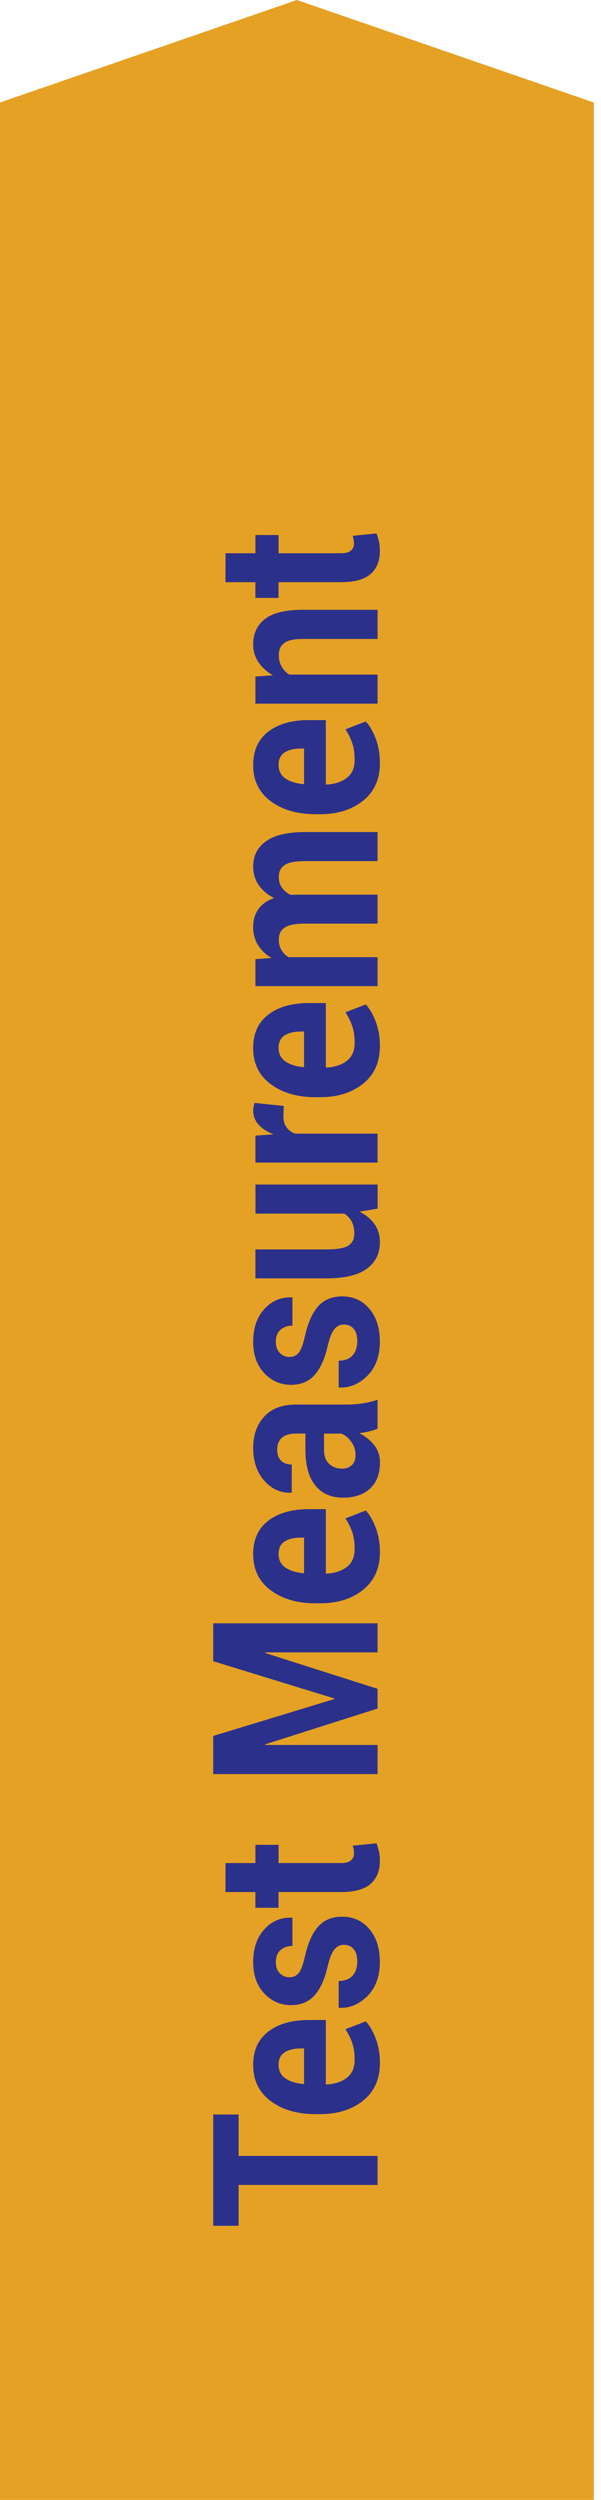 <svg xmlns="http://www.w3.org/2000/svg" xmlns:xlink="http://www.w3.org/1999/xlink" version="1.1" width="26" height="108" enable-background="new 0 0 30 550" xml:space="preserve" style=""><rect id="backgroundrect" width="100%" height="100%" x="0" y="0" fill="none" stroke="none" class="" style=""/>


<g class="currentLayer" style=""><title>Layer 1</title><polygon fill="#E5A124" points="25.684,4.427 12.844,0 0.002,4.427 0,4.427 0,108.059 25.687,108.059 25.687,4.427 " id="svg_1" class=""/><g id="svg_2" class="">
	<path fill="#2B318B" d="M10.323,91.349 v1.789 h6.011 v1.256 h-6.011 v1.764 h-1.099 v-4.808 H10.323 z" id="svg_3"/>
	<path fill="#2B318B" d="M16.436,89.123 c0,0.694 -0.241,1.236 -0.727,1.627 c-0.482,0.388 -1.104,0.584 -1.867,0.584 H13.648 c-0.791,0 -1.438,-0.189 -1.943,-0.568 c-0.505,-0.38 -0.755,-0.899 -0.752,-1.56 c0,-0.625 0.217,-1.104 0.652,-1.438 c0.434,-0.335 1.02,-0.5 1.755,-0.5 h0.736 v2.772 l0.029,0.014 c0.362,-0.019 0.655,-0.118 0.879,-0.291 c0.226,-0.173 0.338,-0.43 0.338,-0.772 c0,-0.28 -0.033,-0.52 -0.099,-0.716 c-0.065,-0.198 -0.164,-0.4 -0.298,-0.609 l0.879,-0.34 c0.173,0.187 0.316,0.439 0.436,0.756 C16.378,88.4 16.436,88.747 16.436,89.123 zM12.051,89.205 c0,0.252 0.099,0.447 0.296,0.583 c0.196,0.136 0.458,0.218 0.783,0.247 l0.024,-0.01 v-1.53 h-0.107 c-0.31,0 -0.553,0.055 -0.729,0.167 C12.14,88.774 12.051,88.956 12.051,89.205 z" id="svg_4"/>
	<path fill="#2B318B" d="M14.869,84.019 c-0.155,0 -0.291,0.065 -0.401,0.202 c-0.113,0.131 -0.211,0.38 -0.297,0.741 c-0.123,0.543 -0.311,0.958 -0.562,1.24 s-0.591,0.423 -1.021,0.423 c-0.452,0 -0.838,-0.168 -1.157,-0.507 c-0.319,-0.338 -0.479,-0.789 -0.479,-1.35 c0,-0.587 0.159,-1.058 0.479,-1.413 c0.319,-0.353 0.716,-0.525 1.191,-0.509 l0.029,0.009 v1.213 c-0.212,0 -0.384,0.06 -0.518,0.181 c-0.134,0.121 -0.2,0.294 -0.2,0.521 c0,0.201 0.057,0.358 0.171,0.476 c0.114,0.119 0.254,0.176 0.42,0.176 c0.163,0 0.295,-0.061 0.398,-0.183 c0.102,-0.122 0.194,-0.369 0.275,-0.741 c0.13,-0.569 0.321,-0.996 0.574,-1.274 c0.252,-0.28 0.6,-0.42 1.042,-0.42 c0.476,0 0.863,0.179 1.167,0.536 c0.303,0.358 0.454,0.831 0.454,1.419 c0,0.619 -0.18,1.11 -0.534,1.468 c-0.356,0.36 -0.763,0.532 -1.22,0.514 l-0.028,-0.009 v-1.148 c0.282,-0.009 0.487,-0.092 0.614,-0.245 s0.19,-0.357 0.19,-0.606 c0,-0.232 -0.053,-0.409 -0.159,-0.531 C15.195,84.079 15.052,84.019 14.869,84.019 z" id="svg_5"/>
	<path fill="#2B318B" d="M9.756,80.488 h1.294 v-0.787 h1.001 v0.787 h2.691 c0.205,0 0.353,-0.038 0.438,-0.114 c0.088,-0.076 0.133,-0.175 0.133,-0.299 c0,-0.065 -0.004,-0.123 -0.014,-0.171 c-0.008,-0.049 -0.021,-0.105 -0.041,-0.167 l1.03,-0.103 c0.05,0.128 0.085,0.248 0.11,0.368 c0.023,0.119 0.035,0.248 0.035,0.388 c0,0.432 -0.135,0.766 -0.404,1.001 c-0.271,0.232 -0.698,0.349 -1.284,0.349 h-2.696 v0.679 h-1.001 v-0.679 h-1.294 L9.756,80.488 L9.756,80.488 z" id="svg_6"/>
	<path fill="#2B318B" d="M14.464,73.401 v-0.025 l-5.24,-1.608 v-1.638 h7.11 v1.256 h-4.854 l-0.005,0.026 l4.859,1.548 v0.852 l-4.869,1.549 l0.005,0.025 h4.864 v1.257 h-7.11 v-1.647 L14.464,73.401 z" id="svg_7"/>
	<path fill="#2B318B" d="M16.436,67.054 c0,0.695 -0.241,1.236 -0.727,1.627 c-0.482,0.389 -1.104,0.585 -1.867,0.585 H13.648 c-0.791,0 -1.438,-0.19 -1.943,-0.569 c-0.505,-0.379 -0.755,-0.899 -0.752,-1.56 c0,-0.625 0.217,-1.104 0.652,-1.438 c0.434,-0.336 1.02,-0.501 1.755,-0.501 h0.736 v2.773 l0.029,0.013 c0.362,-0.019 0.655,-0.117 0.879,-0.29 c0.226,-0.173 0.338,-0.43 0.338,-0.772 c0,-0.28 -0.033,-0.52 -0.099,-0.716 c-0.065,-0.198 -0.164,-0.401 -0.298,-0.609 l0.879,-0.341 c0.173,0.188 0.316,0.439 0.436,0.756 C16.378,66.332 16.436,66.68 16.436,67.054 zM12.051,67.137 c0,0.251 0.099,0.446 0.296,0.583 c0.196,0.136 0.458,0.218 0.783,0.246 l0.024,-0.009 v-1.531 h-0.107 c-0.31,0 -0.553,0.055 -0.729,0.167 C12.14,66.707 12.051,66.888 12.051,67.137 z" id="svg_8"/>
	<path fill="#2B318B" d="M16.334,61.725 c-0.12,0.045 -0.247,0.085 -0.381,0.119 c-0.134,0.033 -0.271,0.055 -0.409,0.07 c0.256,0.129 0.471,0.299 0.639,0.511 c0.17,0.212 0.255,0.464 0.255,0.756 c0,0.489 -0.144,0.862 -0.427,1.126 c-0.285,0.264 -0.674,0.395 -1.166,0.395 c-0.518,0 -0.918,-0.175 -1.205,-0.528 c-0.284,-0.35 -0.427,-0.863 -0.427,-1.537 v-0.705 h-0.42 c-0.254,0 -0.451,0.057 -0.591,0.176 c-0.14,0.118 -0.21,0.292 -0.21,0.525 c0,0.203 0.056,0.36 0.169,0.471 c0.111,0.11 0.266,0.166 0.461,0.166 v1.209 l-0.029,0.009 c-0.446,0.018 -0.831,-0.151 -1.154,-0.514 c-0.324,-0.362 -0.486,-0.836 -0.486,-1.42 c0,-0.559 0.159,-1.011 0.479,-1.356 c0.319,-0.347 0.776,-0.519 1.372,-0.519 h2.183 c0.247,0 0.48,-0.018 0.697,-0.05 c0.219,-0.033 0.436,-0.086 0.649,-0.158 V61.725 zM15.382,62.871 c0,-0.218 -0.062,-0.413 -0.186,-0.585 s-0.268,-0.29 -0.43,-0.352 H14.018 v0.705 c0,0.267 0.074,0.468 0.225,0.606 c0.148,0.136 0.334,0.203 0.553,0.203 c0.178,0 0.32,-0.051 0.426,-0.152 C15.329,63.194 15.382,63.052 15.382,62.871 z" id="svg_9"/>
	<path fill="#2B318B" d="M14.869,57.221 c-0.155,0 -0.291,0.065 -0.401,0.201 c-0.113,0.131 -0.211,0.381 -0.297,0.742 c-0.123,0.543 -0.311,0.958 -0.562,1.239 c-0.251,0.283 -0.591,0.424 -1.021,0.424 c-0.452,0 -0.838,-0.169 -1.157,-0.507 c-0.319,-0.339 -0.479,-0.789 -0.479,-1.35 c0,-0.587 0.159,-1.059 0.479,-1.413 c0.319,-0.353 0.716,-0.525 1.191,-0.509 l0.029,0.009 v1.213 c-0.212,0 -0.384,0.06 -0.518,0.181 c-0.134,0.121 -0.2,0.294 -0.2,0.52 c0,0.201 0.057,0.359 0.171,0.477 c0.114,0.118 0.254,0.176 0.42,0.176 c0.163,0 0.295,-0.061 0.398,-0.183 c0.102,-0.122 0.194,-0.369 0.275,-0.741 c0.13,-0.57 0.321,-0.996 0.574,-1.274 c0.252,-0.28 0.6,-0.42 1.042,-0.42 c0.476,0 0.863,0.179 1.167,0.536 c0.303,0.358 0.454,0.831 0.454,1.419 c0,0.619 -0.18,1.109 -0.534,1.468 c-0.356,0.36 -0.763,0.532 -1.22,0.514 l-0.028,-0.01 v-1.148 c0.282,-0.009 0.487,-0.091 0.614,-0.245 c0.127,-0.153 0.19,-0.356 0.19,-0.606 c0,-0.232 -0.053,-0.409 -0.159,-0.532 C15.195,57.284 15.052,57.221 14.869,57.221 z" id="svg_10"/>
	<path fill="#2B318B" d="M15.552,52.345 c0.283,0.144 0.502,0.325 0.654,0.546 c0.153,0.221 0.229,0.477 0.229,0.771 c0,0.491 -0.188,0.874 -0.565,1.15 s-0.964,0.416 -1.758,0.416 h-3.062 v-1.251 h3.071 c0.462,0 0.779,-0.055 0.951,-0.166 c0.17,-0.11 0.256,-0.281 0.256,-0.513 c0,-0.201 -0.037,-0.373 -0.109,-0.516 c-0.074,-0.144 -0.182,-0.261 -0.324,-0.352 h-3.843 v-1.256 h5.284 v1.041 L15.552,52.345 z" id="svg_11"/>
	<path fill="#2B318B" d="M12.276,47.779 l-0.015,0.46 c0,0.187 0.044,0.34 0.132,0.46 c0.088,0.12 0.212,0.212 0.371,0.276 h3.57 v1.251 h-5.284 v-1.165 l0.781,-0.055 c-0.276,-0.109 -0.492,-0.25 -0.646,-0.423 c-0.155,-0.173 -0.232,-0.374 -0.232,-0.601 c0,-0.063 0.006,-0.122 0.018,-0.173 c0.011,-0.054 0.024,-0.107 0.041,-0.162 L12.276,47.779 z" id="svg_12"/>
	<path fill="#2B318B" d="M16.436,45.19 c0,0.694 -0.241,1.236 -0.727,1.626 c-0.482,0.389 -1.104,0.585 -1.867,0.585 H13.648 c-0.791,0 -1.438,-0.189 -1.943,-0.568 c-0.505,-0.379 -0.755,-0.899 -0.752,-1.56 c0,-0.625 0.217,-1.104 0.652,-1.438 c0.434,-0.335 1.02,-0.501 1.755,-0.501 h0.736 v2.773 l0.029,0.013 c0.362,-0.019 0.655,-0.117 0.879,-0.29 c0.226,-0.173 0.338,-0.431 0.338,-0.772 c0,-0.281 -0.033,-0.52 -0.099,-0.716 c-0.065,-0.197 -0.164,-0.4 -0.298,-0.609 l0.879,-0.34 c0.173,0.187 0.316,0.439 0.436,0.756 C16.378,44.467 16.436,44.815 16.436,45.19 zM12.051,45.272 c0,0.252 0.099,0.446 0.296,0.583 c0.196,0.136 0.458,0.218 0.783,0.247 l0.024,-0.009 v-1.531 h-0.107 c-0.31,0 -0.553,0.055 -0.729,0.167 C12.14,44.842 12.051,45.023 12.051,45.272 z" id="svg_13"/>
	<path fill="#2B318B" d="M11.05,41.437 l0.698,-0.052 c-0.254,-0.149 -0.45,-0.336 -0.589,-0.562 c-0.138,-0.225 -0.207,-0.485 -0.207,-0.78 c0,-0.299 0.075,-0.553 0.225,-0.765 c0.15,-0.212 0.376,-0.373 0.679,-0.482 c-0.283,-0.144 -0.505,-0.329 -0.664,-0.559 c-0.159,-0.23 -0.239,-0.498 -0.239,-0.808 c0,-0.459 0.185,-0.821 0.555,-1.086 c0.369,-0.265 0.933,-0.397 1.691,-0.397 h3.135 v1.256 h-3.14 c-0.423,0 -0.718,0.057 -0.884,0.172 c-0.166,0.114 -0.249,0.285 -0.249,0.512 c0,0.178 0.045,0.332 0.134,0.461 c0.09,0.13 0.215,0.235 0.374,0.312 c0.062,0 0.114,-0.002 0.159,-0.004 c0.043,-0.003 0.088,-0.004 0.134,-0.004 h3.472 v1.251 h-3.14 c-0.413,0 -0.706,0.057 -0.876,0.172 c-0.172,0.114 -0.257,0.286 -0.257,0.516 c0,0.169 0.036,0.317 0.11,0.446 c0.072,0.128 0.176,0.232 0.31,0.315 h3.853 v1.251 h-5.284 V41.437 z" id="svg_14"/>
	<path fill="#2B318B" d="M16.436,32.965 c0,0.694 -0.241,1.236 -0.727,1.626 c-0.482,0.389 -1.104,0.585 -1.867,0.585 H13.648 c-0.791,0 -1.438,-0.189 -1.943,-0.568 c-0.505,-0.379 -0.755,-0.899 -0.752,-1.56 c0,-0.625 0.217,-1.104 0.652,-1.438 c0.434,-0.335 1.02,-0.501 1.755,-0.501 h0.736 v2.773 l0.029,0.013 c0.362,-0.019 0.655,-0.117 0.879,-0.29 c0.226,-0.173 0.338,-0.431 0.338,-0.772 c0,-0.281 -0.033,-0.52 -0.099,-0.716 c-0.065,-0.197 -0.164,-0.4 -0.298,-0.609 l0.879,-0.34 c0.173,0.187 0.316,0.439 0.436,0.756 C16.378,32.242 16.436,32.59 16.436,32.965 zM12.051,33.047 c0,0.252 0.099,0.446 0.296,0.583 c0.196,0.136 0.458,0.218 0.783,0.247 l0.024,-0.009 v-1.531 h-0.107 c-0.31,0 -0.553,0.055 -0.729,0.167 C12.14,32.617 12.051,32.798 12.051,33.047 z" id="svg_15"/>
	<path fill="#2B318B" d="M11.05,29.228 l0.757,-0.055 c-0.271,-0.155 -0.48,-0.346 -0.63,-0.572 c-0.15,-0.225 -0.225,-0.48 -0.225,-0.761 c0,-0.47 0.172,-0.837 0.516,-1.101 c0.343,-0.264 0.886,-0.395 1.628,-0.395 h3.238 v1.26 h-3.233 c-0.378,0 -0.646,0.057 -0.803,0.174 c-0.158,0.115 -0.237,0.29 -0.237,0.522 c0,0.187 0.04,0.35 0.12,0.493 c0.079,0.141 0.189,0.258 0.329,0.35 h3.824 v1.256 h-5.284 V29.228 z" id="svg_16"/>
	<path fill="#2B318B" d="M9.756,23.901 h1.294 V23.114 h1.001 v0.787 h2.691 c0.205,0 0.353,-0.038 0.438,-0.114 c0.088,-0.077 0.133,-0.176 0.133,-0.299 c0,-0.066 -0.004,-0.123 -0.014,-0.172 c-0.008,-0.049 -0.021,-0.105 -0.041,-0.167 l1.03,-0.103 c0.05,0.127 0.085,0.248 0.11,0.367 c0.023,0.12 0.035,0.249 0.035,0.389 c0,0.432 -0.135,0.766 -0.404,1 c-0.271,0.233 -0.698,0.35 -1.284,0.35 h-2.696 v0.679 h-1.001 v-0.679 h-1.294 L9.756,23.901 L9.756,23.901 z" id="svg_17"/>
</g></g></svg>